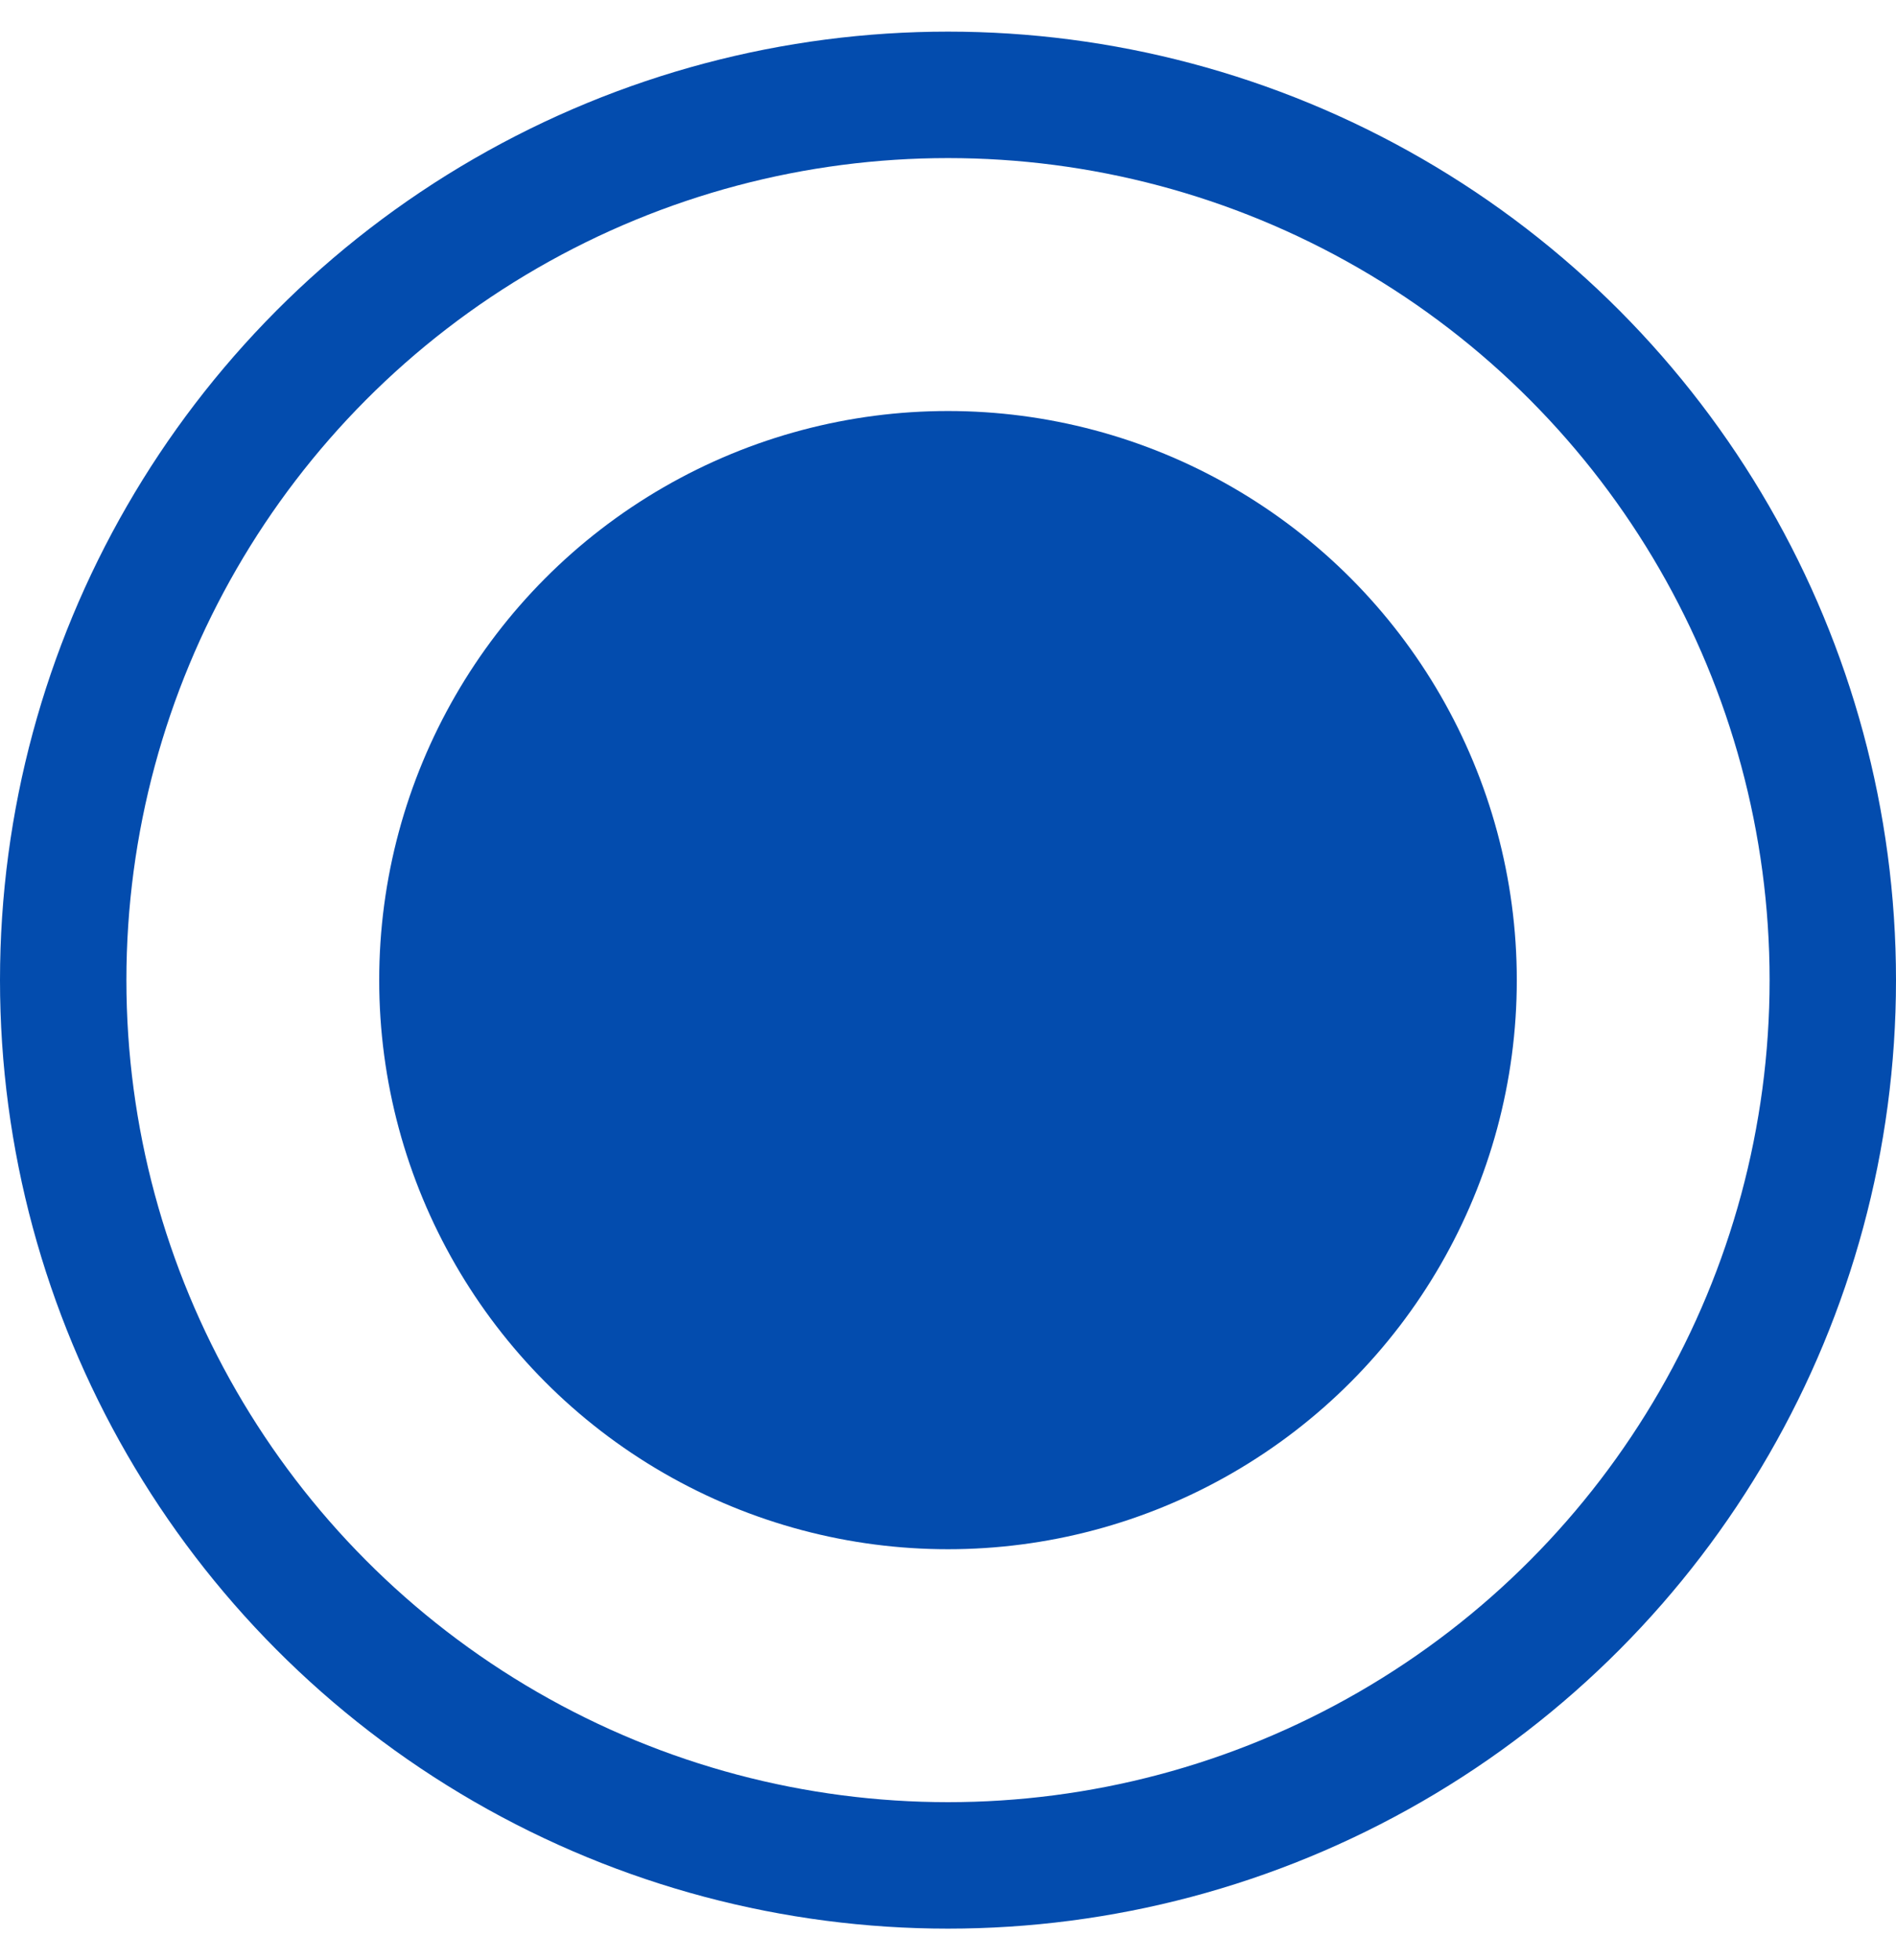 <svg width="30" height="31" viewBox="0 0 30 31" fill="none" xmlns="http://www.w3.org/2000/svg">
<g id="Group 1">
<circle id="Ellipse 3" cx="15" cy="15.5" r="14" stroke="#034CAE" stroke-width="2"/>
<circle id="Ellipse 4" cx="15" cy="15.5" r="9" fill="#034CAE"/>
</g>
</svg>

